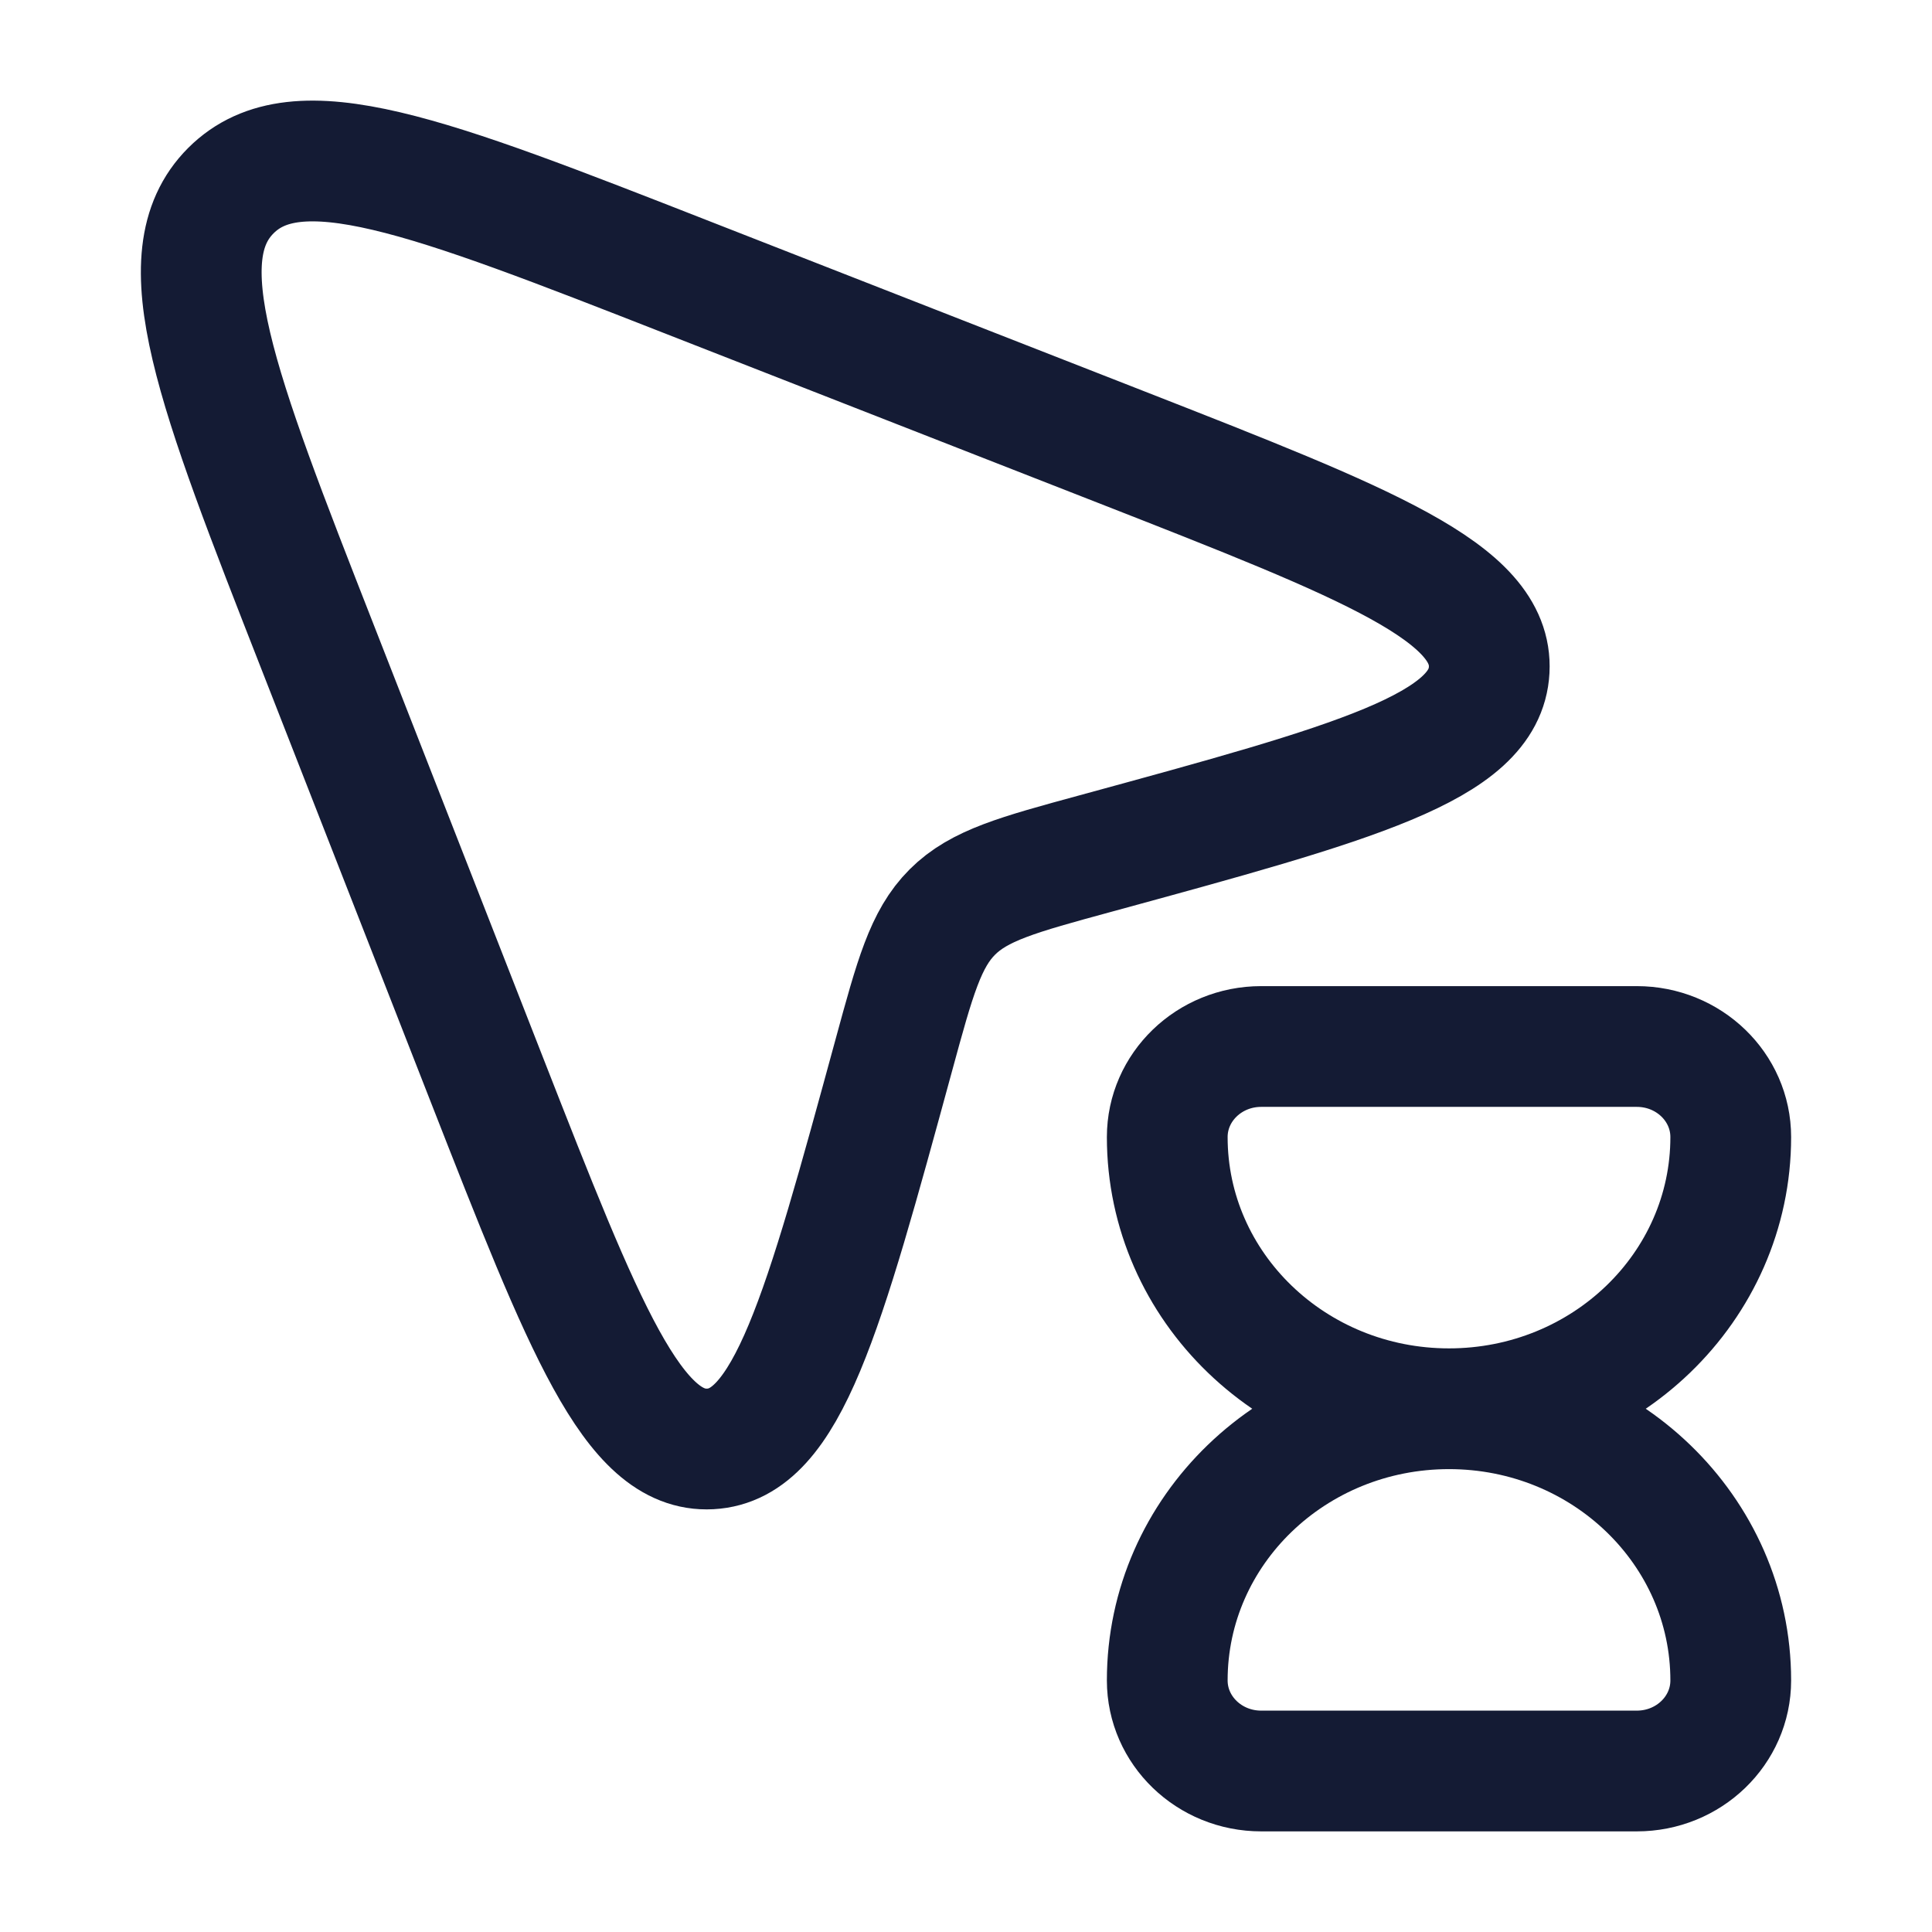 <svg width="24" height="24" viewBox="0 0 24 24" fill="none" xmlns="http://www.w3.org/2000/svg">
<path d="M8.547 3.449L13.91 5.547L13.91 5.547C17.003 6.758 18.55 7.363 18.499 8.323C18.448 9.283 16.833 9.723 13.605 10.604C12.644 10.866 12.163 10.997 11.83 11.33C11.497 11.663 11.366 12.144 11.104 13.105C10.223 16.333 9.783 17.948 8.823 17.999C7.863 18.05 7.258 16.503 6.047 13.41L6.047 13.41L3.949 8.047C2.681 4.808 2.048 3.189 2.868 2.368C3.689 1.548 5.308 2.181 8.547 3.449Z" stroke="#141B34" stroke-width="1.5" stroke-linejoin="round"/>
<path d="M18 17.5C19.933 17.5 21.5 15.989 21.5 14.125C21.5 13.504 20.978 13 20.333 13H15.667C15.022 13 14.5 13.504 14.5 14.125C14.5 15.989 16.067 17.5 18 17.5ZM18 17.5C19.933 17.5 21.5 19.011 21.5 20.875C21.5 21.496 20.978 22 20.333 22H15.667C15.022 22 14.5 21.496 14.5 20.875C14.5 19.011 16.067 17.5 18 17.5Z" stroke="#141B34" stroke-width="1.5" stroke-linecap="round" stroke-linejoin="round"/>
</svg>
